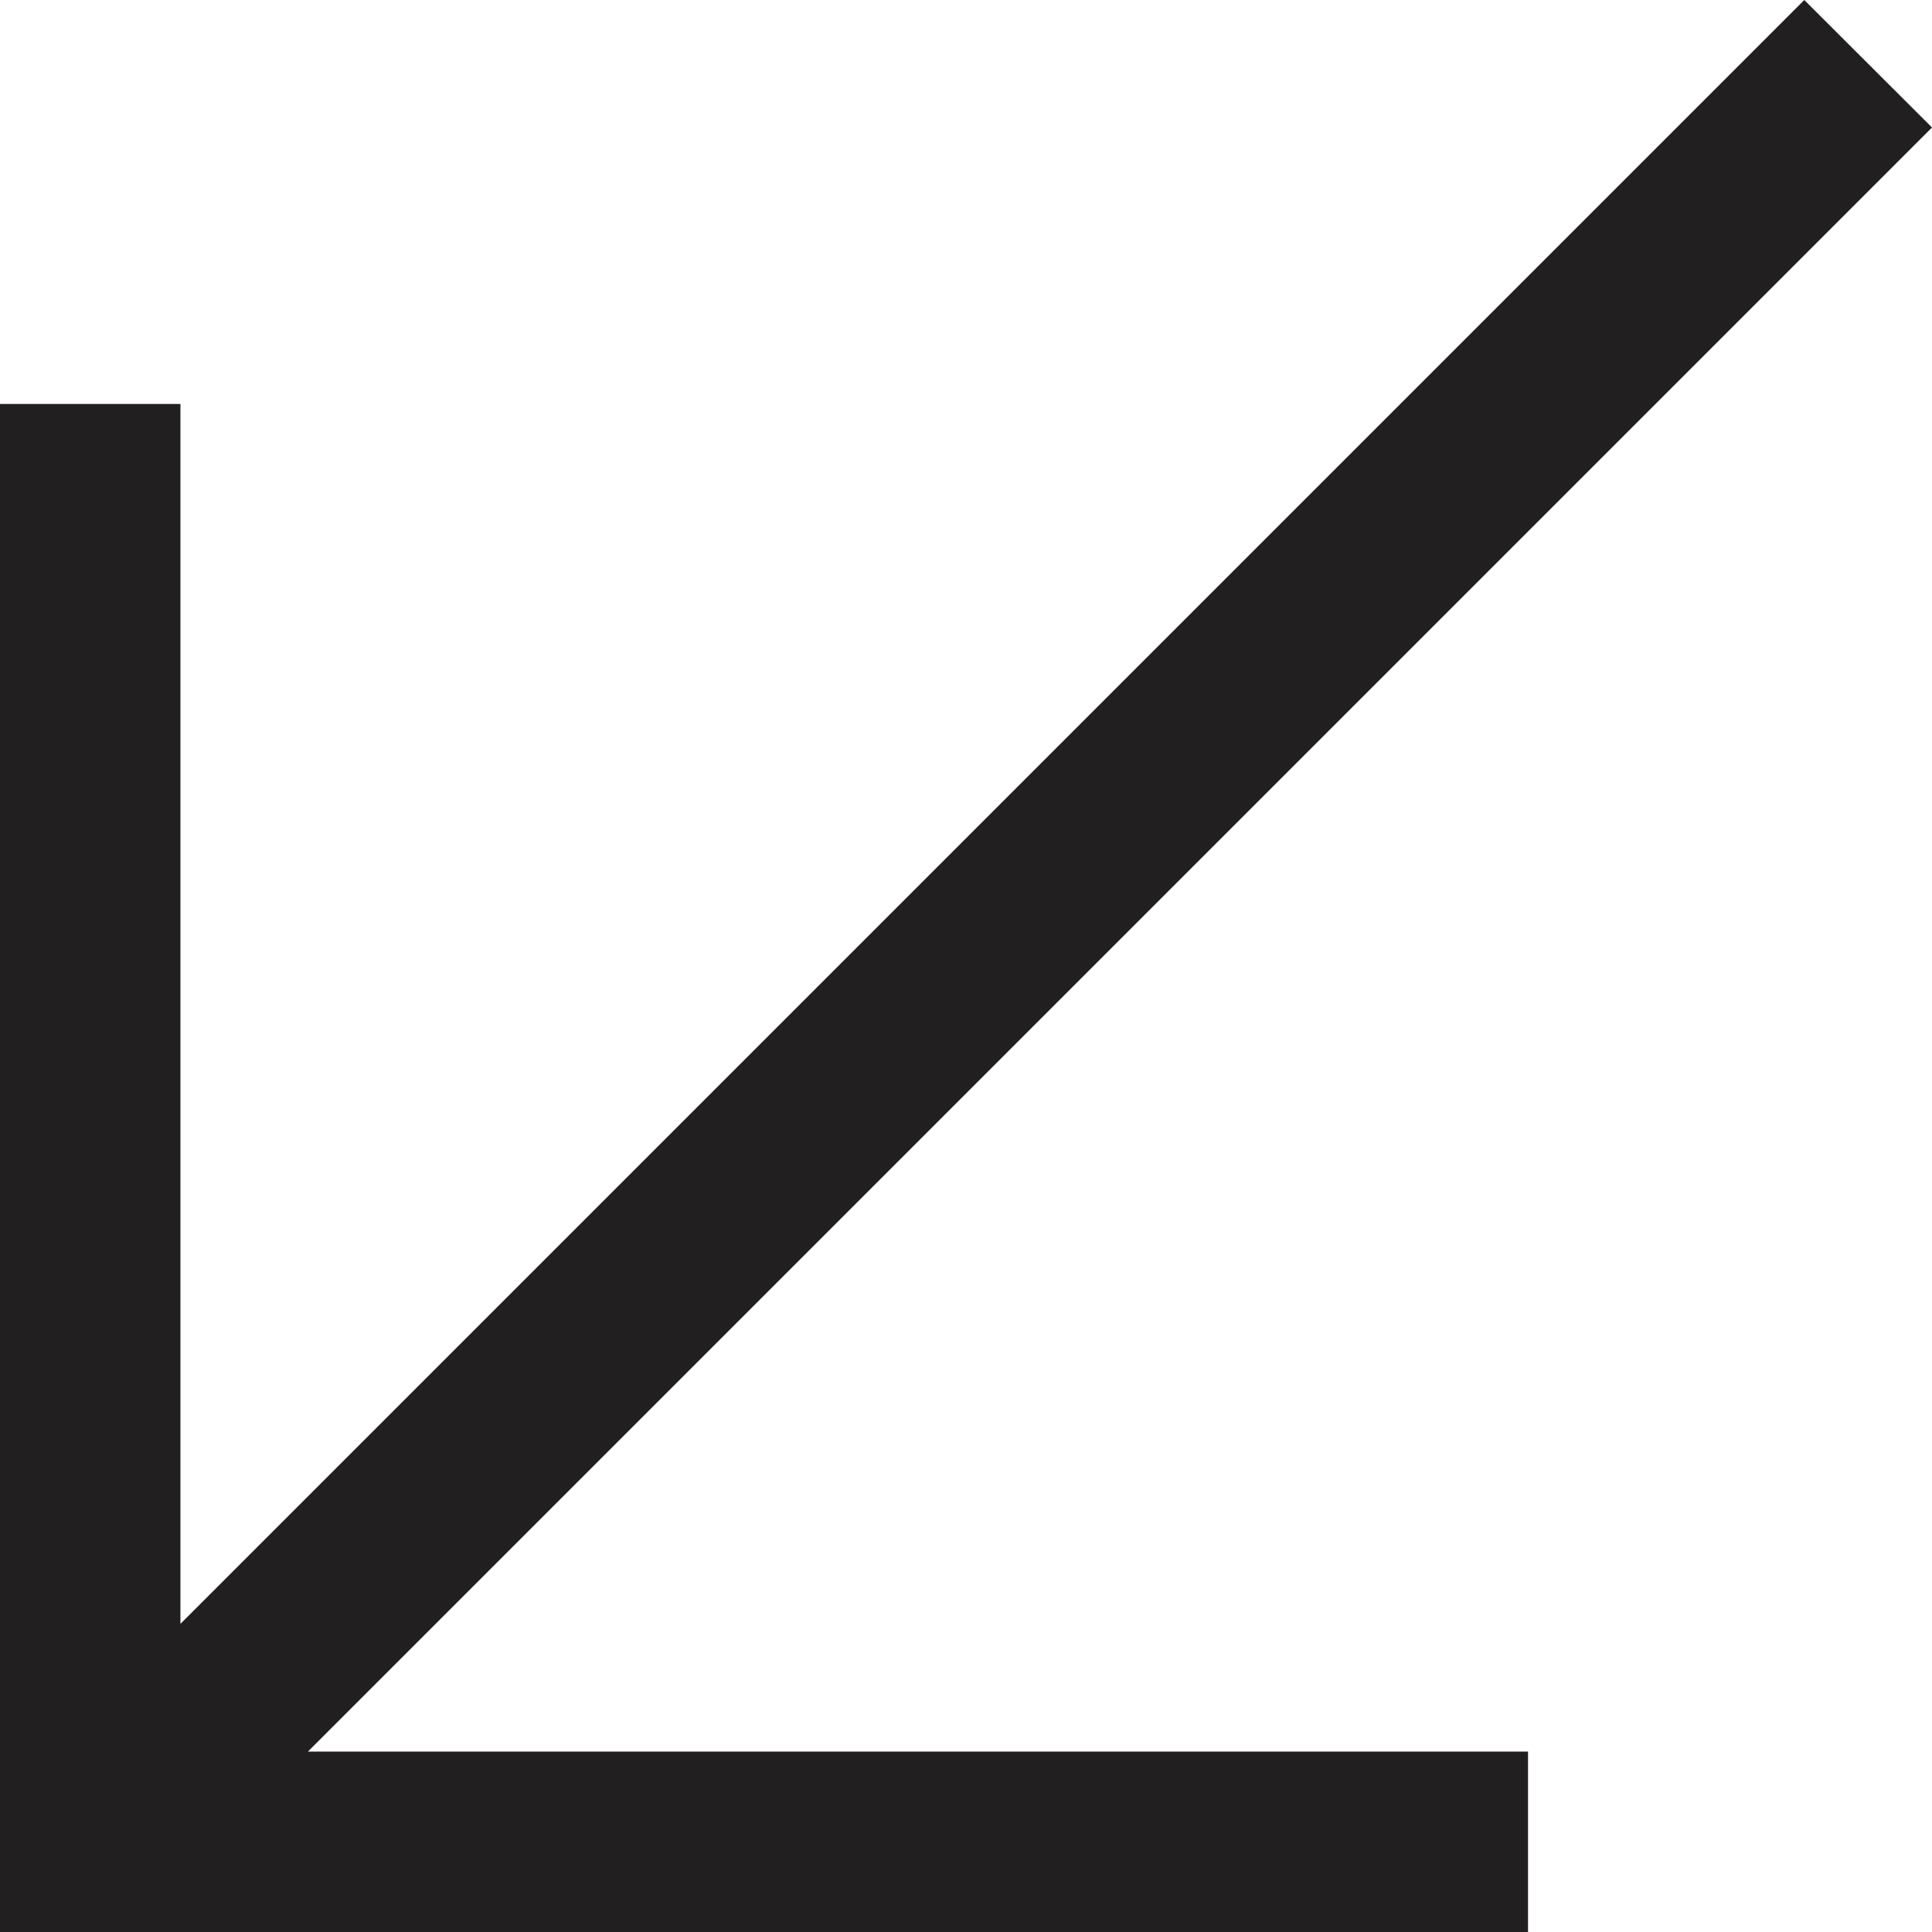 <?xml version="1.0" encoding="UTF-8"?>
<svg id="Layer_2" data-name="Layer 2" xmlns="http://www.w3.org/2000/svg" viewBox="0 0 96.37 96.37">
  <defs>
    <style>
      .cls-1 {
        fill: #221f20;
      }
    </style>
  </defs>
  <g id="Layer_1-2" data-name="Layer 1">
    <polygon class="cls-1" points="96.37 6.36 90 0 9 81 9 20.15 0 20.15 0 96.37 76.22 96.37 76.22 87.37 15.36 87.37 96.37 6.36"/>
  </g>
</svg>